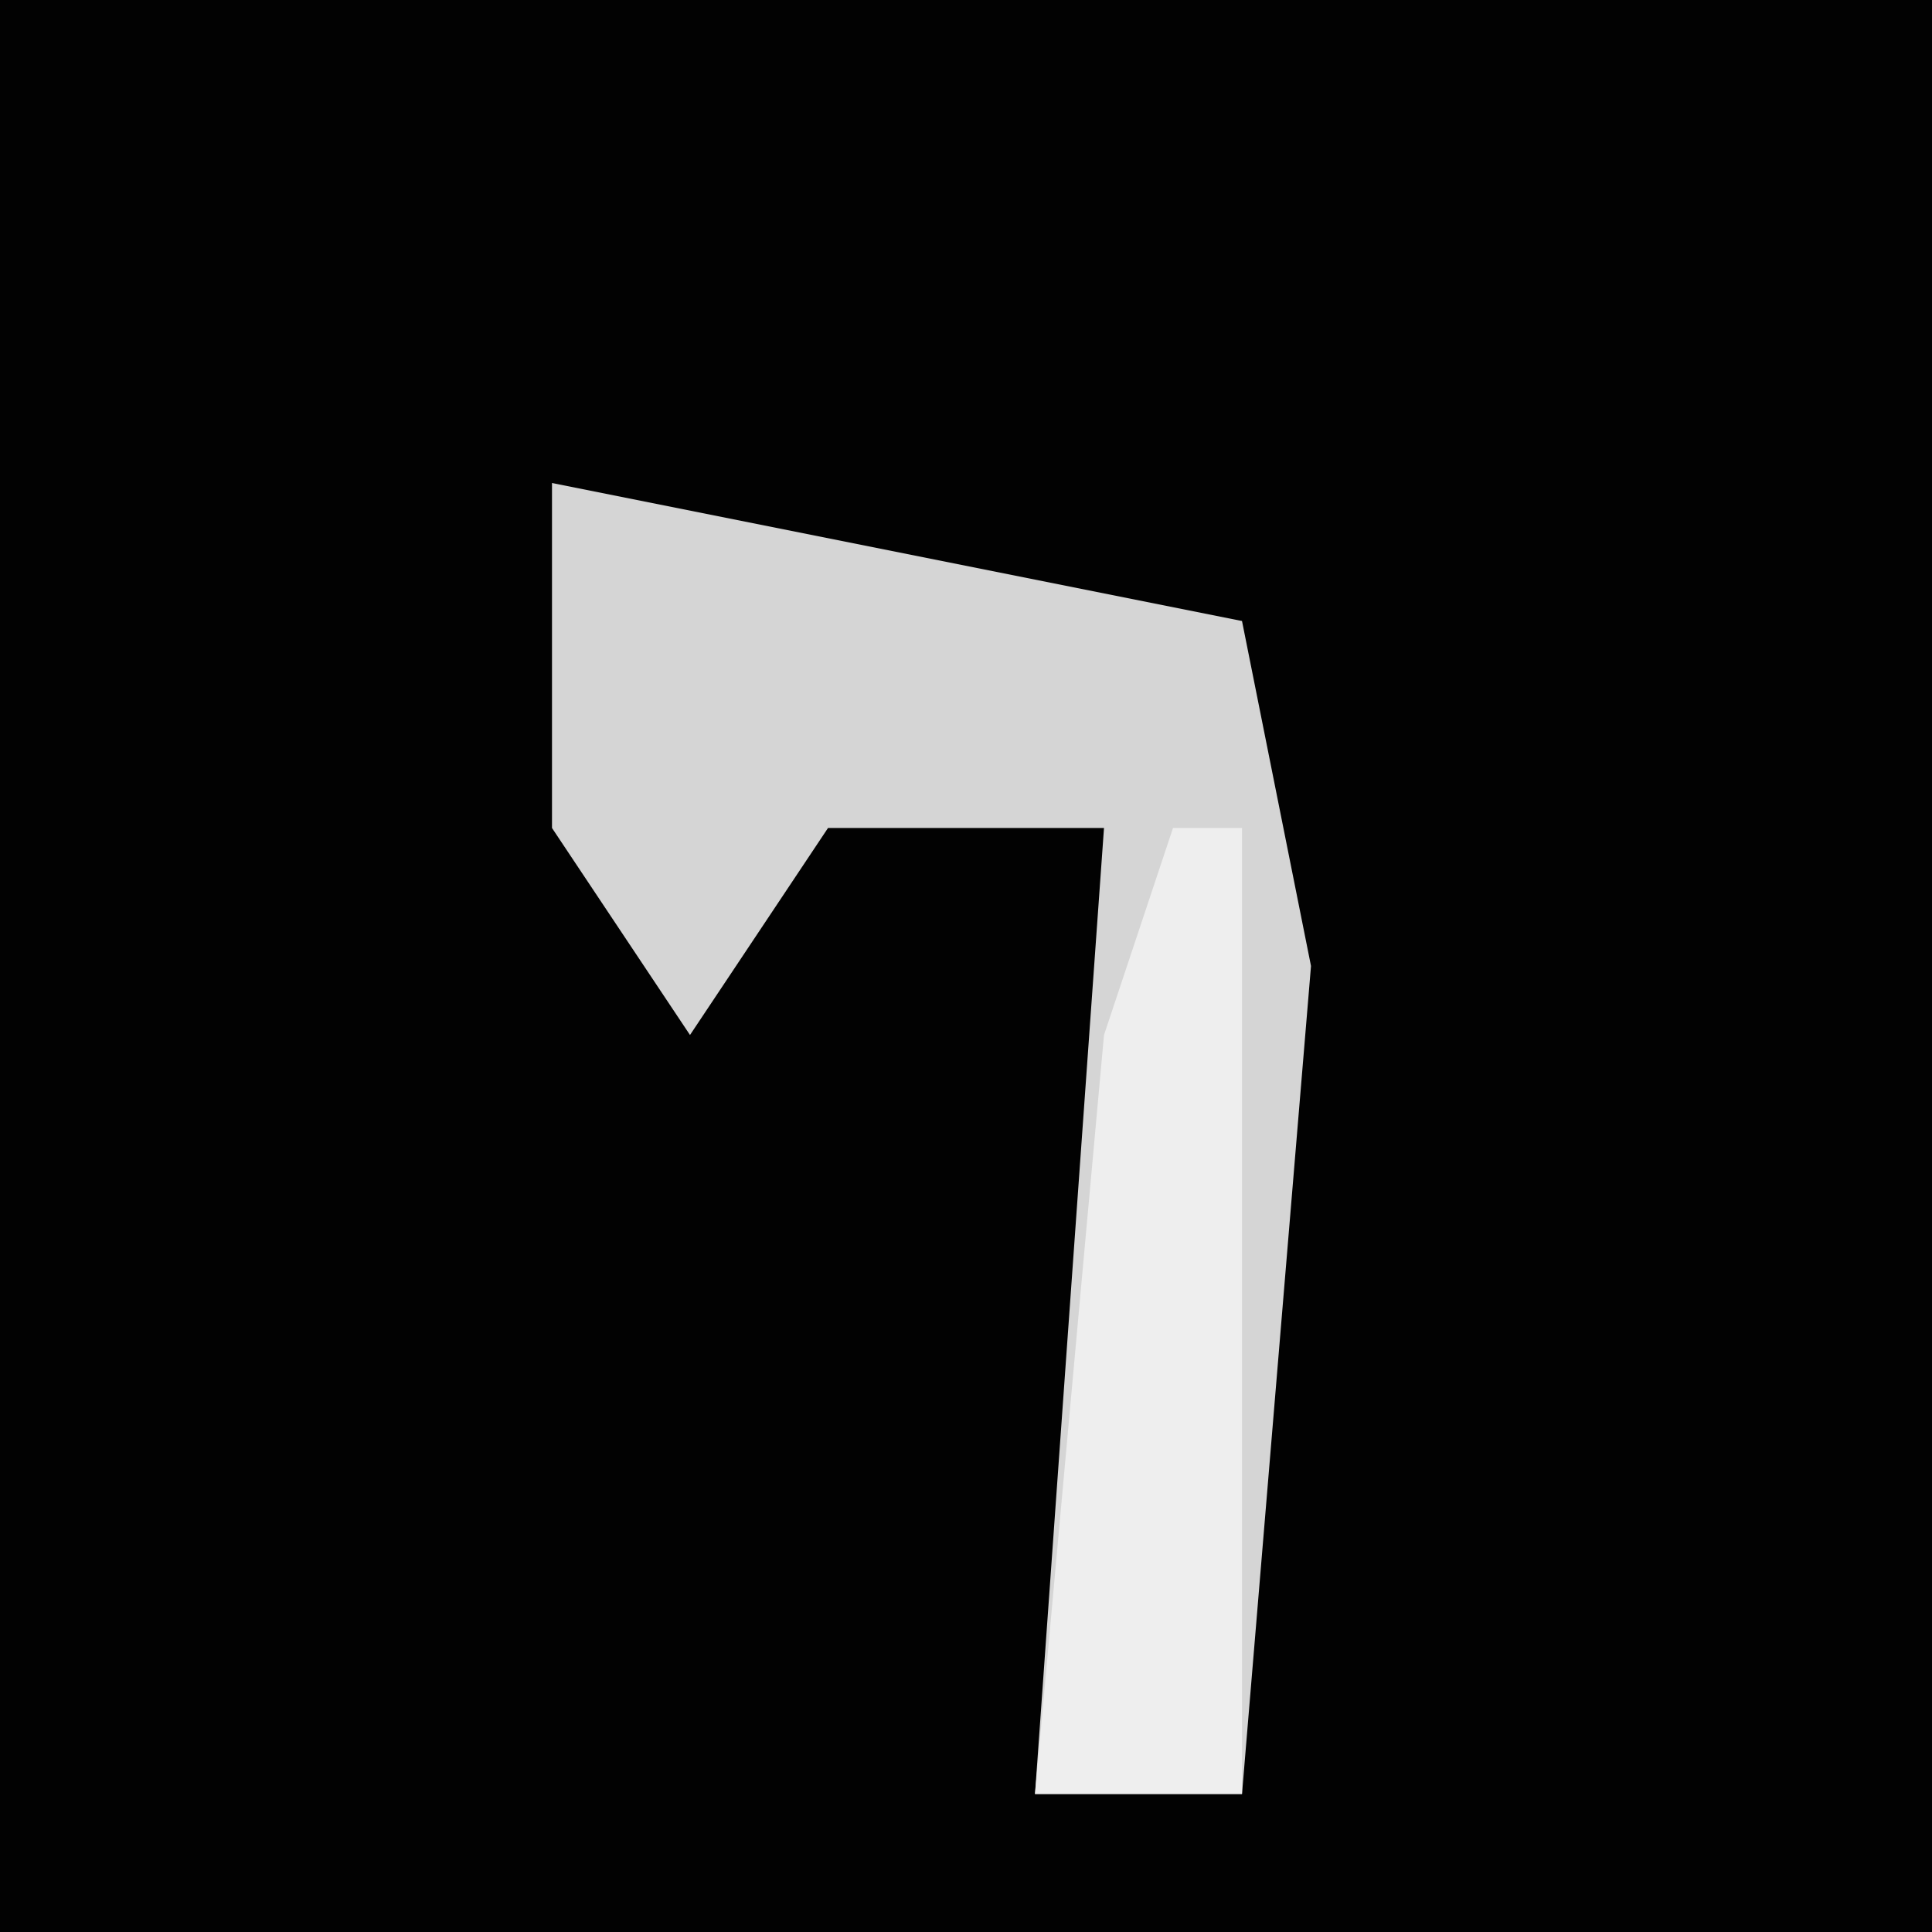 <?xml version="1.0" encoding="UTF-8"?>
<svg version="1.1" xmlns="http://www.w3.org/2000/svg" width="28" height="28">
<path d="M0,0 L28,0 L28,28 L0,28 Z " fill="#020202" transform="translate(0,0)"/>
<path d="M0,0 L10,2 L11,7 L10,19 L7,19 L8,5 L4,5 L2,8 L0,5 Z " fill="#D5D5D5" transform="translate(8,7)"/>
<path d="M0,0 L1,0 L1,14 L-2,14 L-1,3 Z " fill="#EEEEEE" transform="translate(17,12)"/>
</svg>
